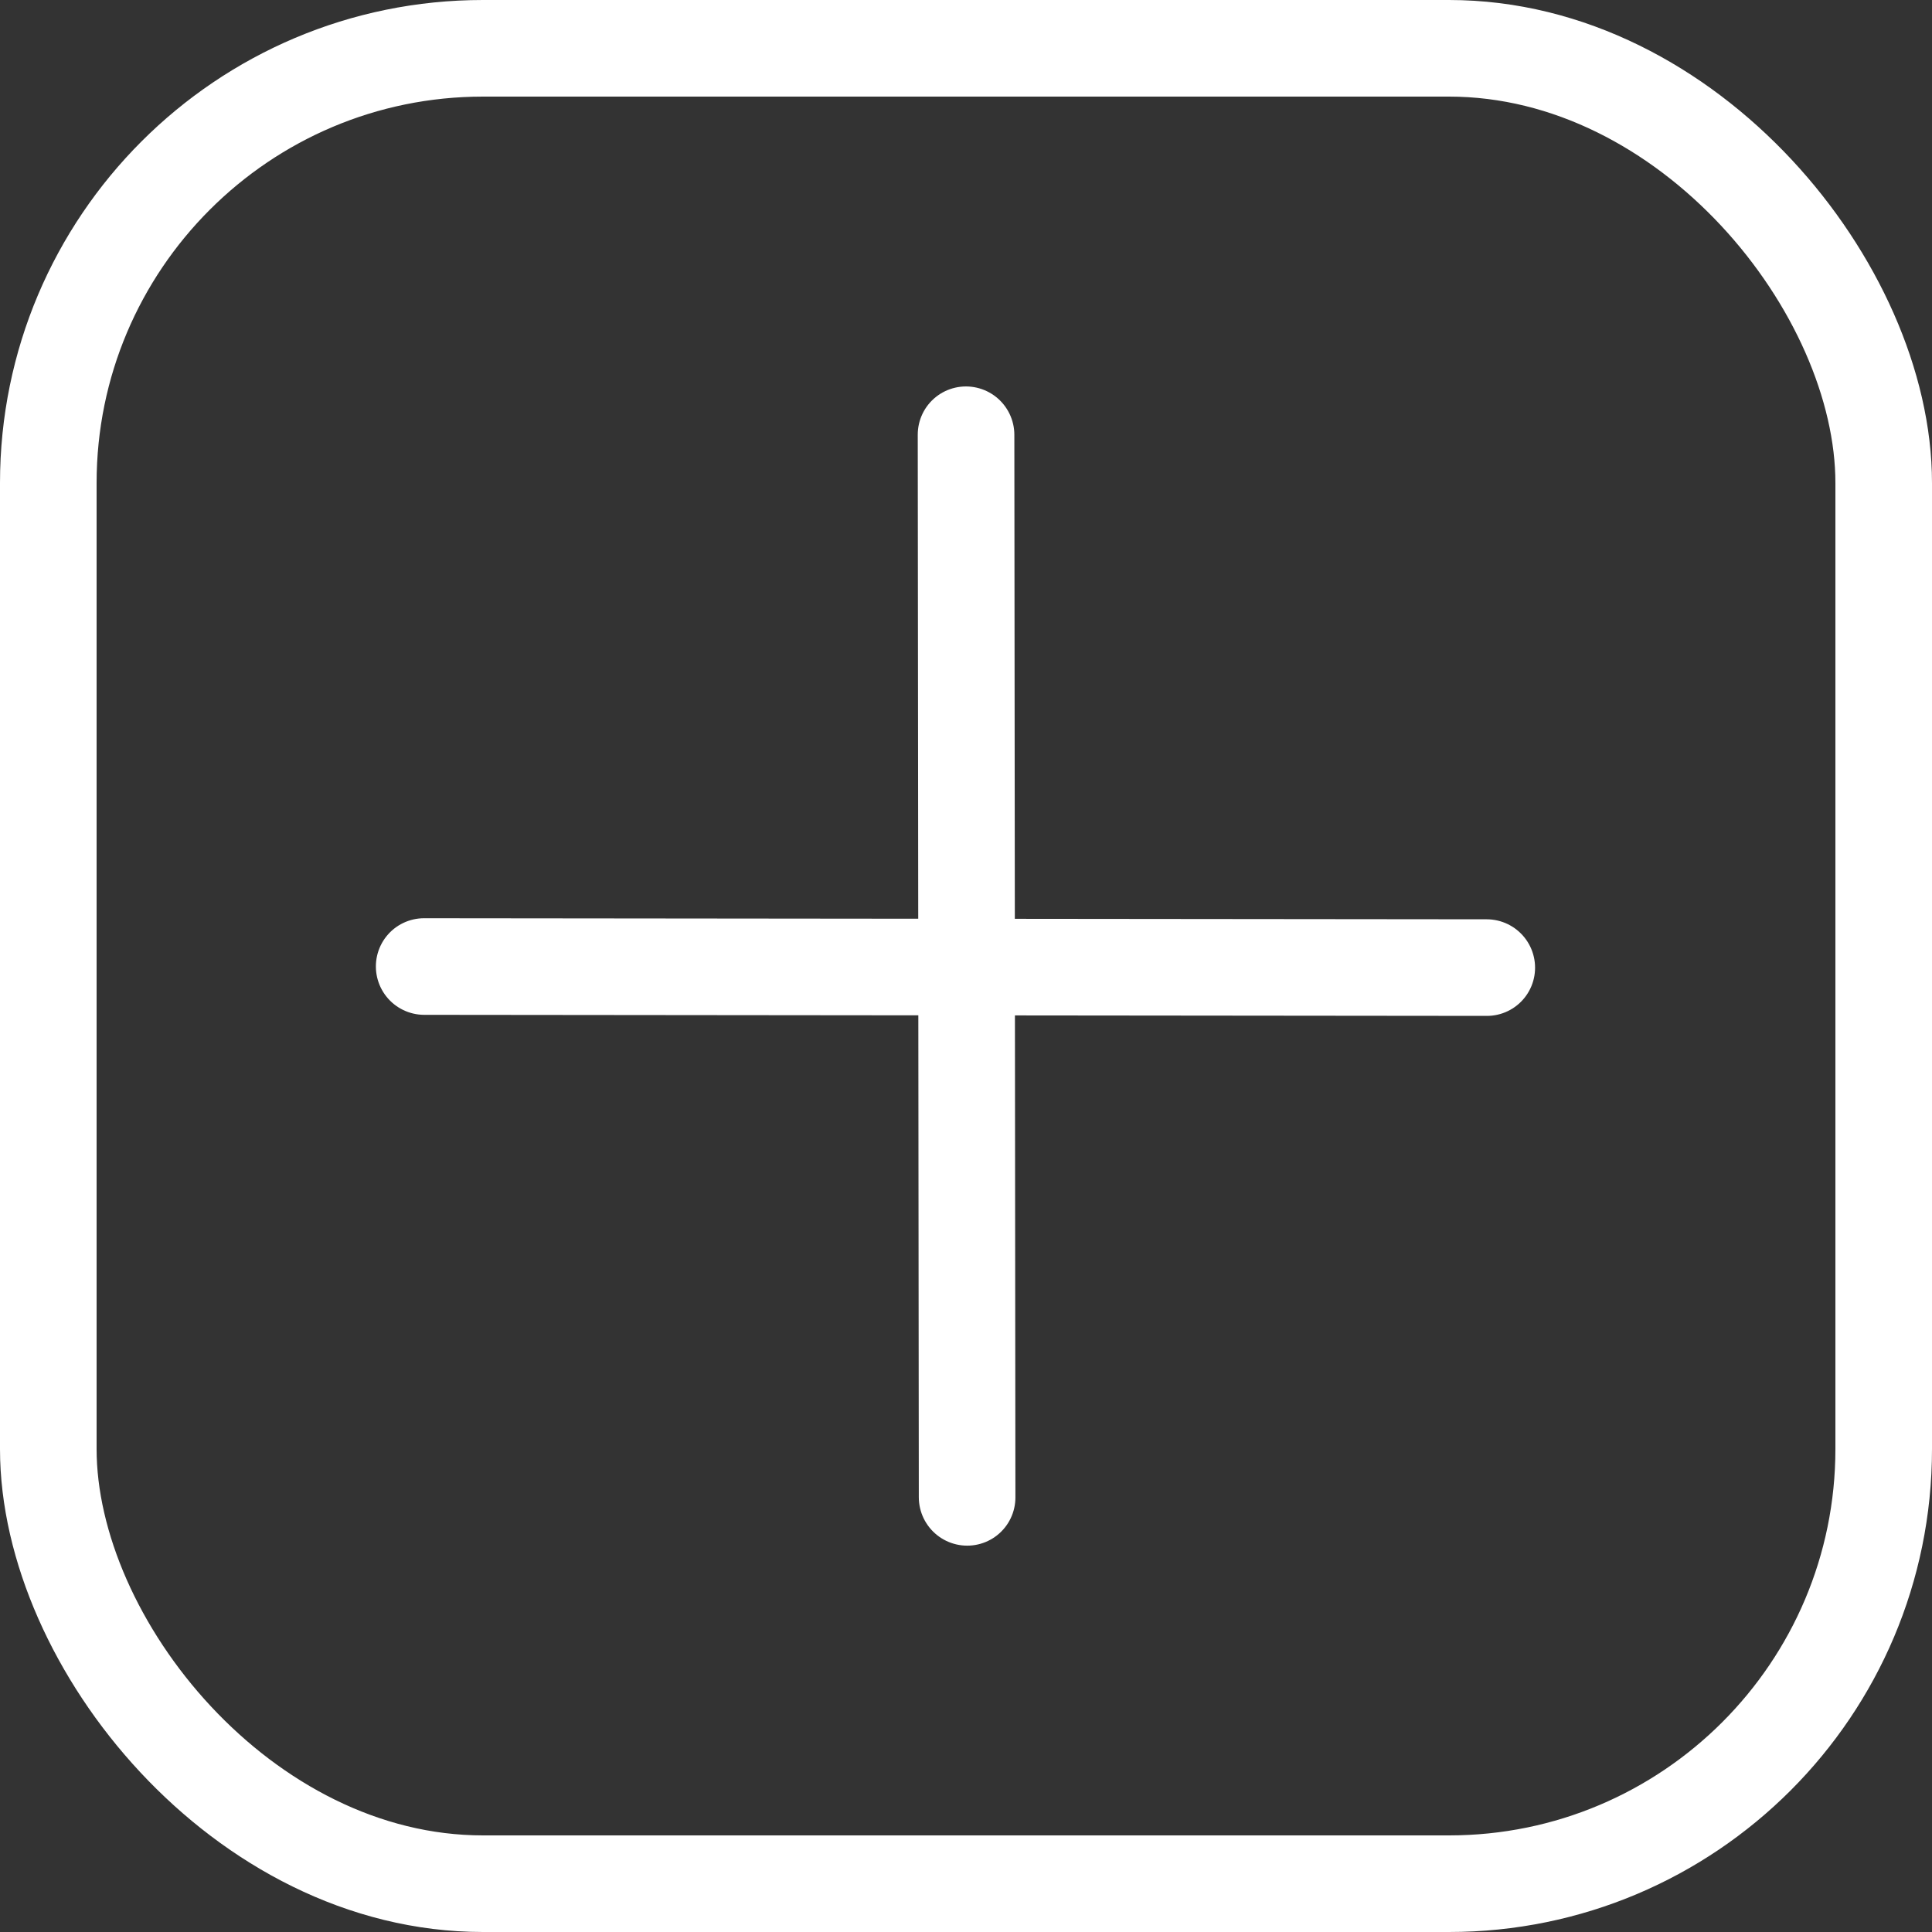 <svg width="40" height="40" viewBox="0 0 40 40" fill="none" xmlns="http://www.w3.org/2000/svg">
<rect x="0" y="0" width="40" height="40" fill="#333333" stroke="none"/>
<rect x="1" y="1" width="38" height="38" rx="9" stroke="white" stroke-width="2"/>
<line x1="1" y1="-1" x2="23" y2="-1" transform="matrix(0.001 1 -1 -0.001 19 8)" stroke="white" stroke-width="2" stroke-linecap="round"/>
<line x1="1" y1="-1" x2="23" y2="-1" transform="matrix(-1 -0.001 0.001 1 31.783 21.034)" stroke="white" stroke-width="2" stroke-linecap="round"/>
</svg>
